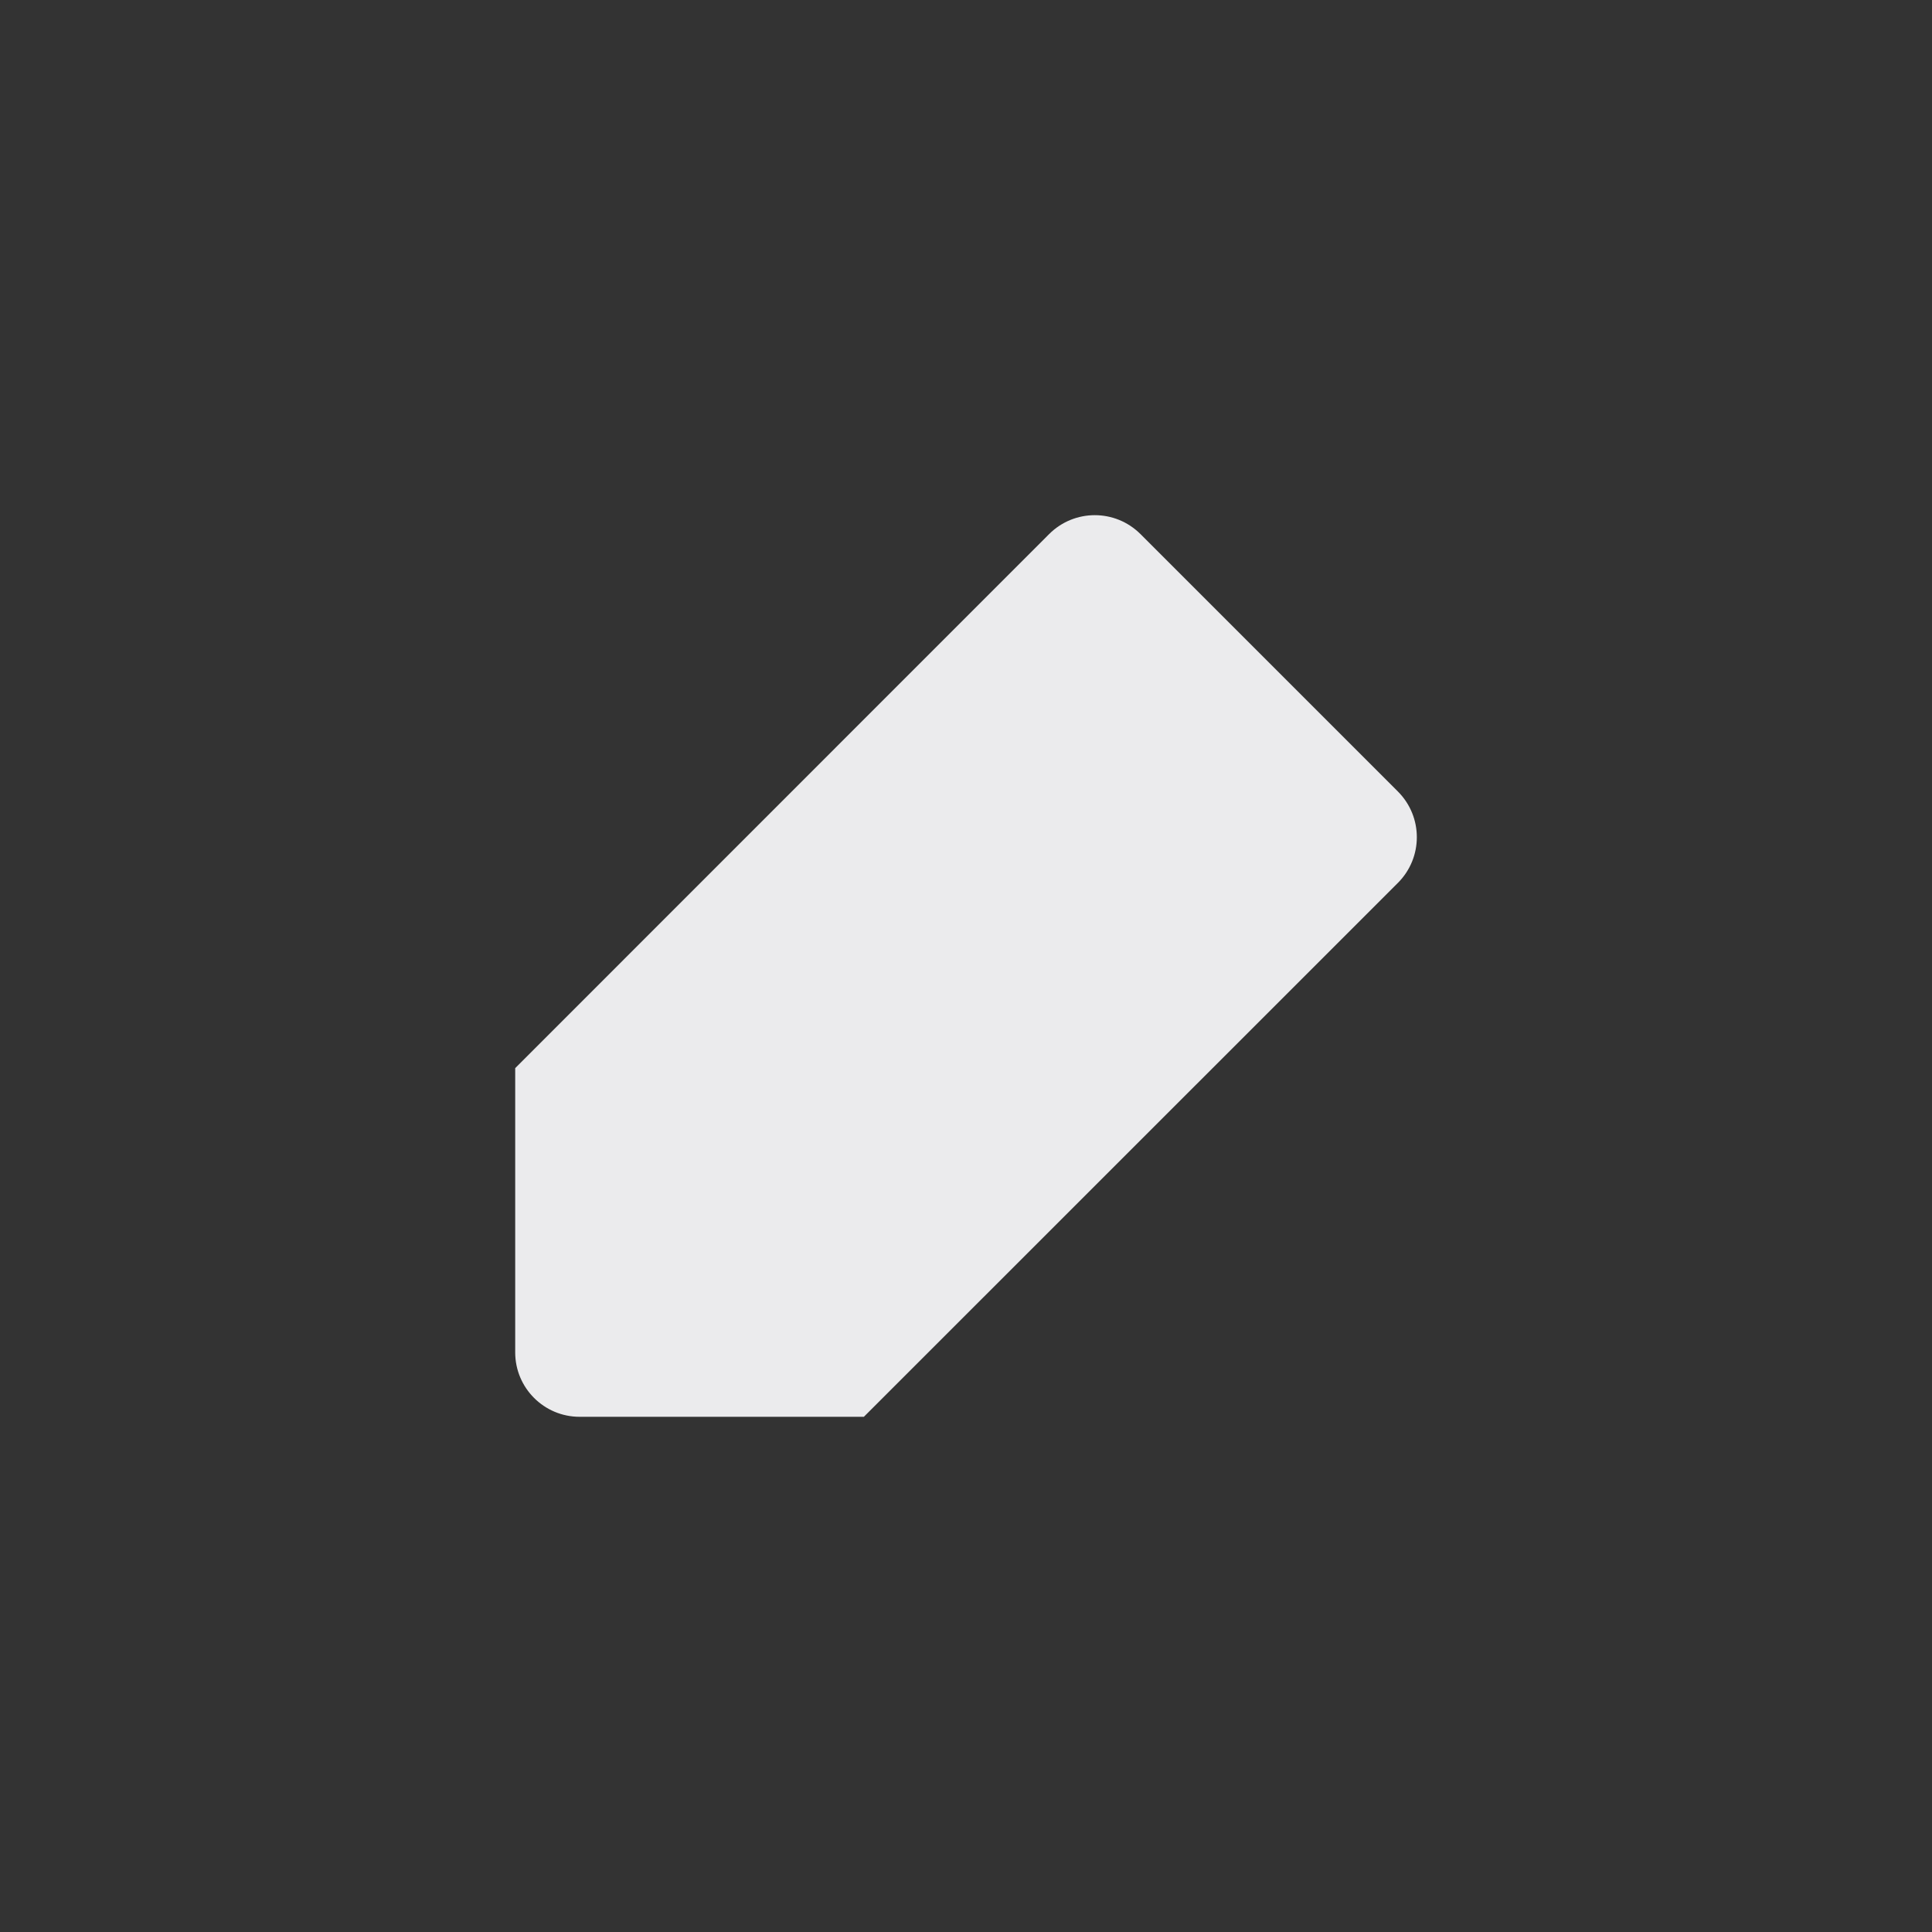 <svg width="15" height="15" viewBox="0 0 15 15" fill="none" xmlns="http://www.w3.org/2000/svg">
<rect x="0" y="0" width="15" height="15" fill="#333333" stroke="none"/>
<path d="M8.854 4.146C8.658 3.951 8.342 3.951 8.146 4.146L4 8.293V10.5C4 10.776 4.224 11 4.5 11H6.707L10.854 6.854C11.049 6.658 11.049 6.342 10.854 6.146L8.854 4.146Z" fill="#EBEBED"/>
</svg>
